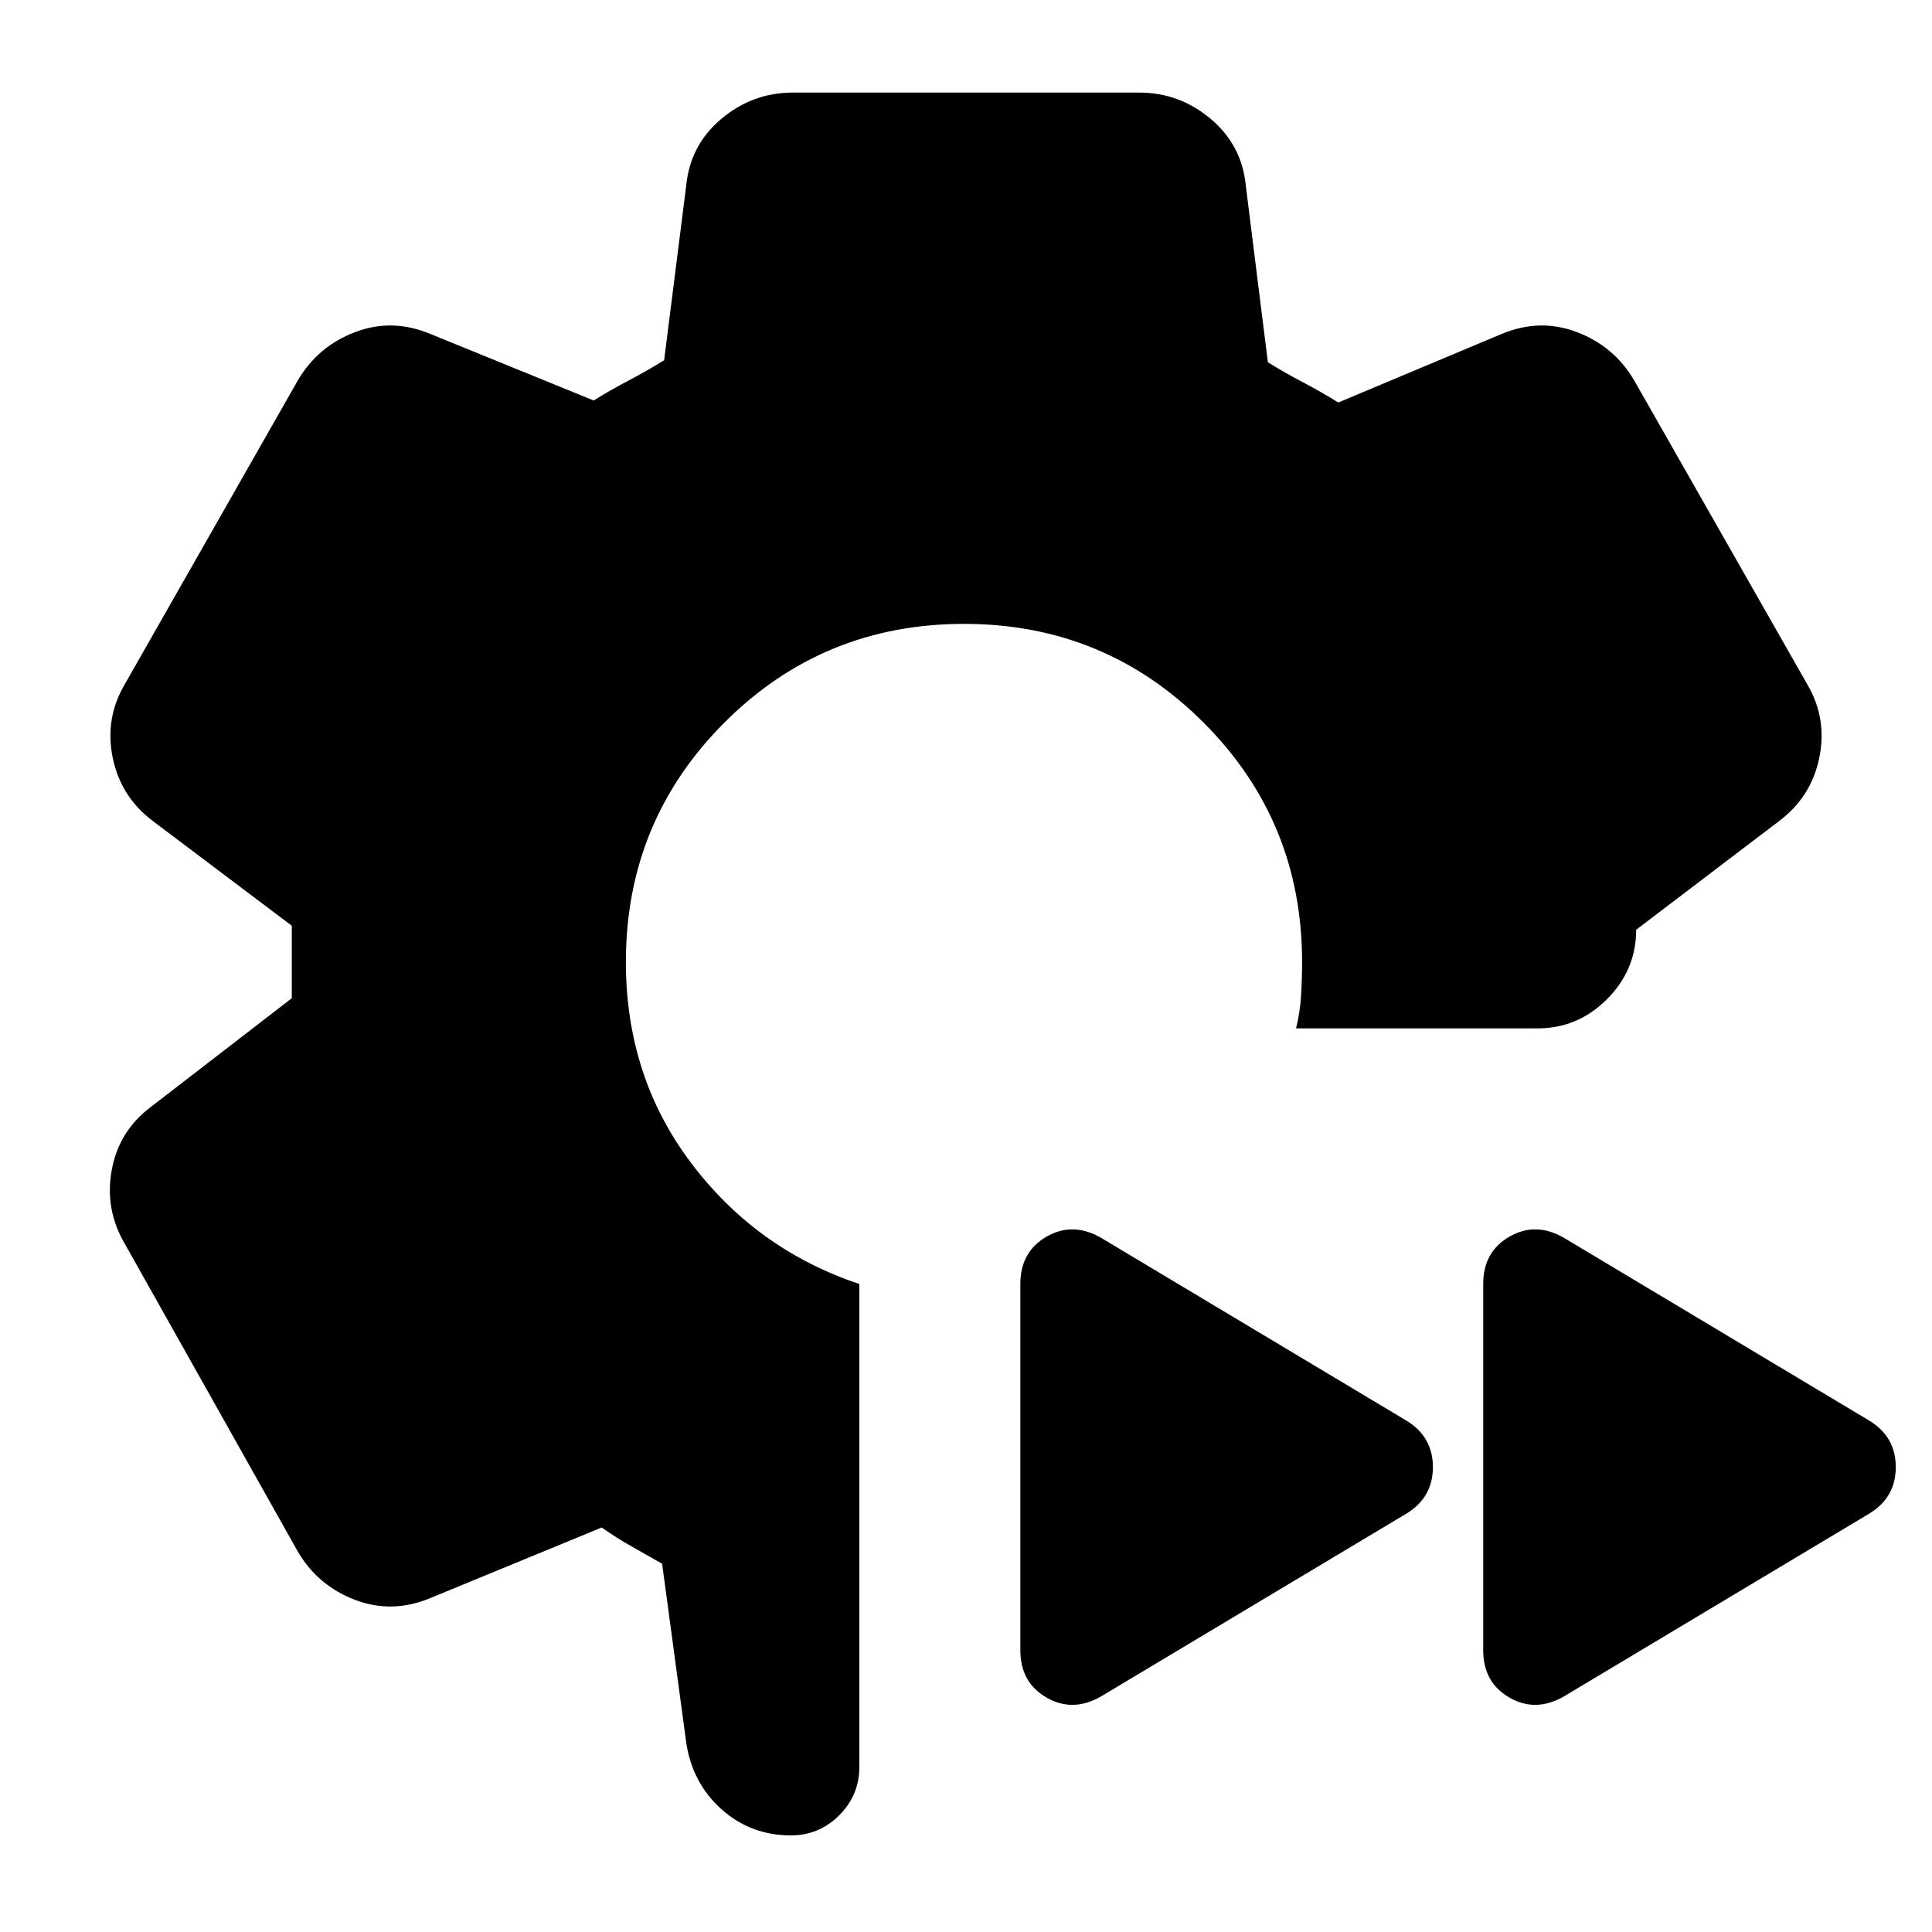 <svg xmlns="http://www.w3.org/2000/svg" height="24" viewBox="0 -960 960 960" width="24"><path d="M427-322v240q0 14-10 24t-24 10q-20 0-34.5-13T341-94l-12-89q-7-4-15-8.5t-15-9.5l-85 35q-19 8-37.5 1T148-189L62-342q-10-17-6.5-36.5T75-410l70-54v-36l-69-52q-16-12-20-31.5t6-36.5l86-151q10-17 28.5-24t37.5 1l81 33q8-5 17.5-10t17.5-10l11-87q2-20 17.5-33t35.5-13h172q20 0 35.5 13t17.5 33l11 88q8 5 17.5 10t17.5 10l81-34q19-8 37.5-1t28.5 24l86 151q10 17 6 36.5T884-552l-71 54q0 20-14.5 34.5T764-449H644q2-8 2.5-16.5t.5-16.5q0-70-49-119t-119-49q-70 0-119 49t-49 119q0 57 32.5 100t83.5 60Zm350-23 152 91q13 8 13 23t-13 23l-152 91q-14 8-27 .5T737-140v-182q0-16 13-23.5t27 .5Zm-230 0 152 91q13 8 13 23t-13 23l-152 91q-14 8-27 .5T507-140v-182q0-16 13-23.5t27 .5Z"/></svg>